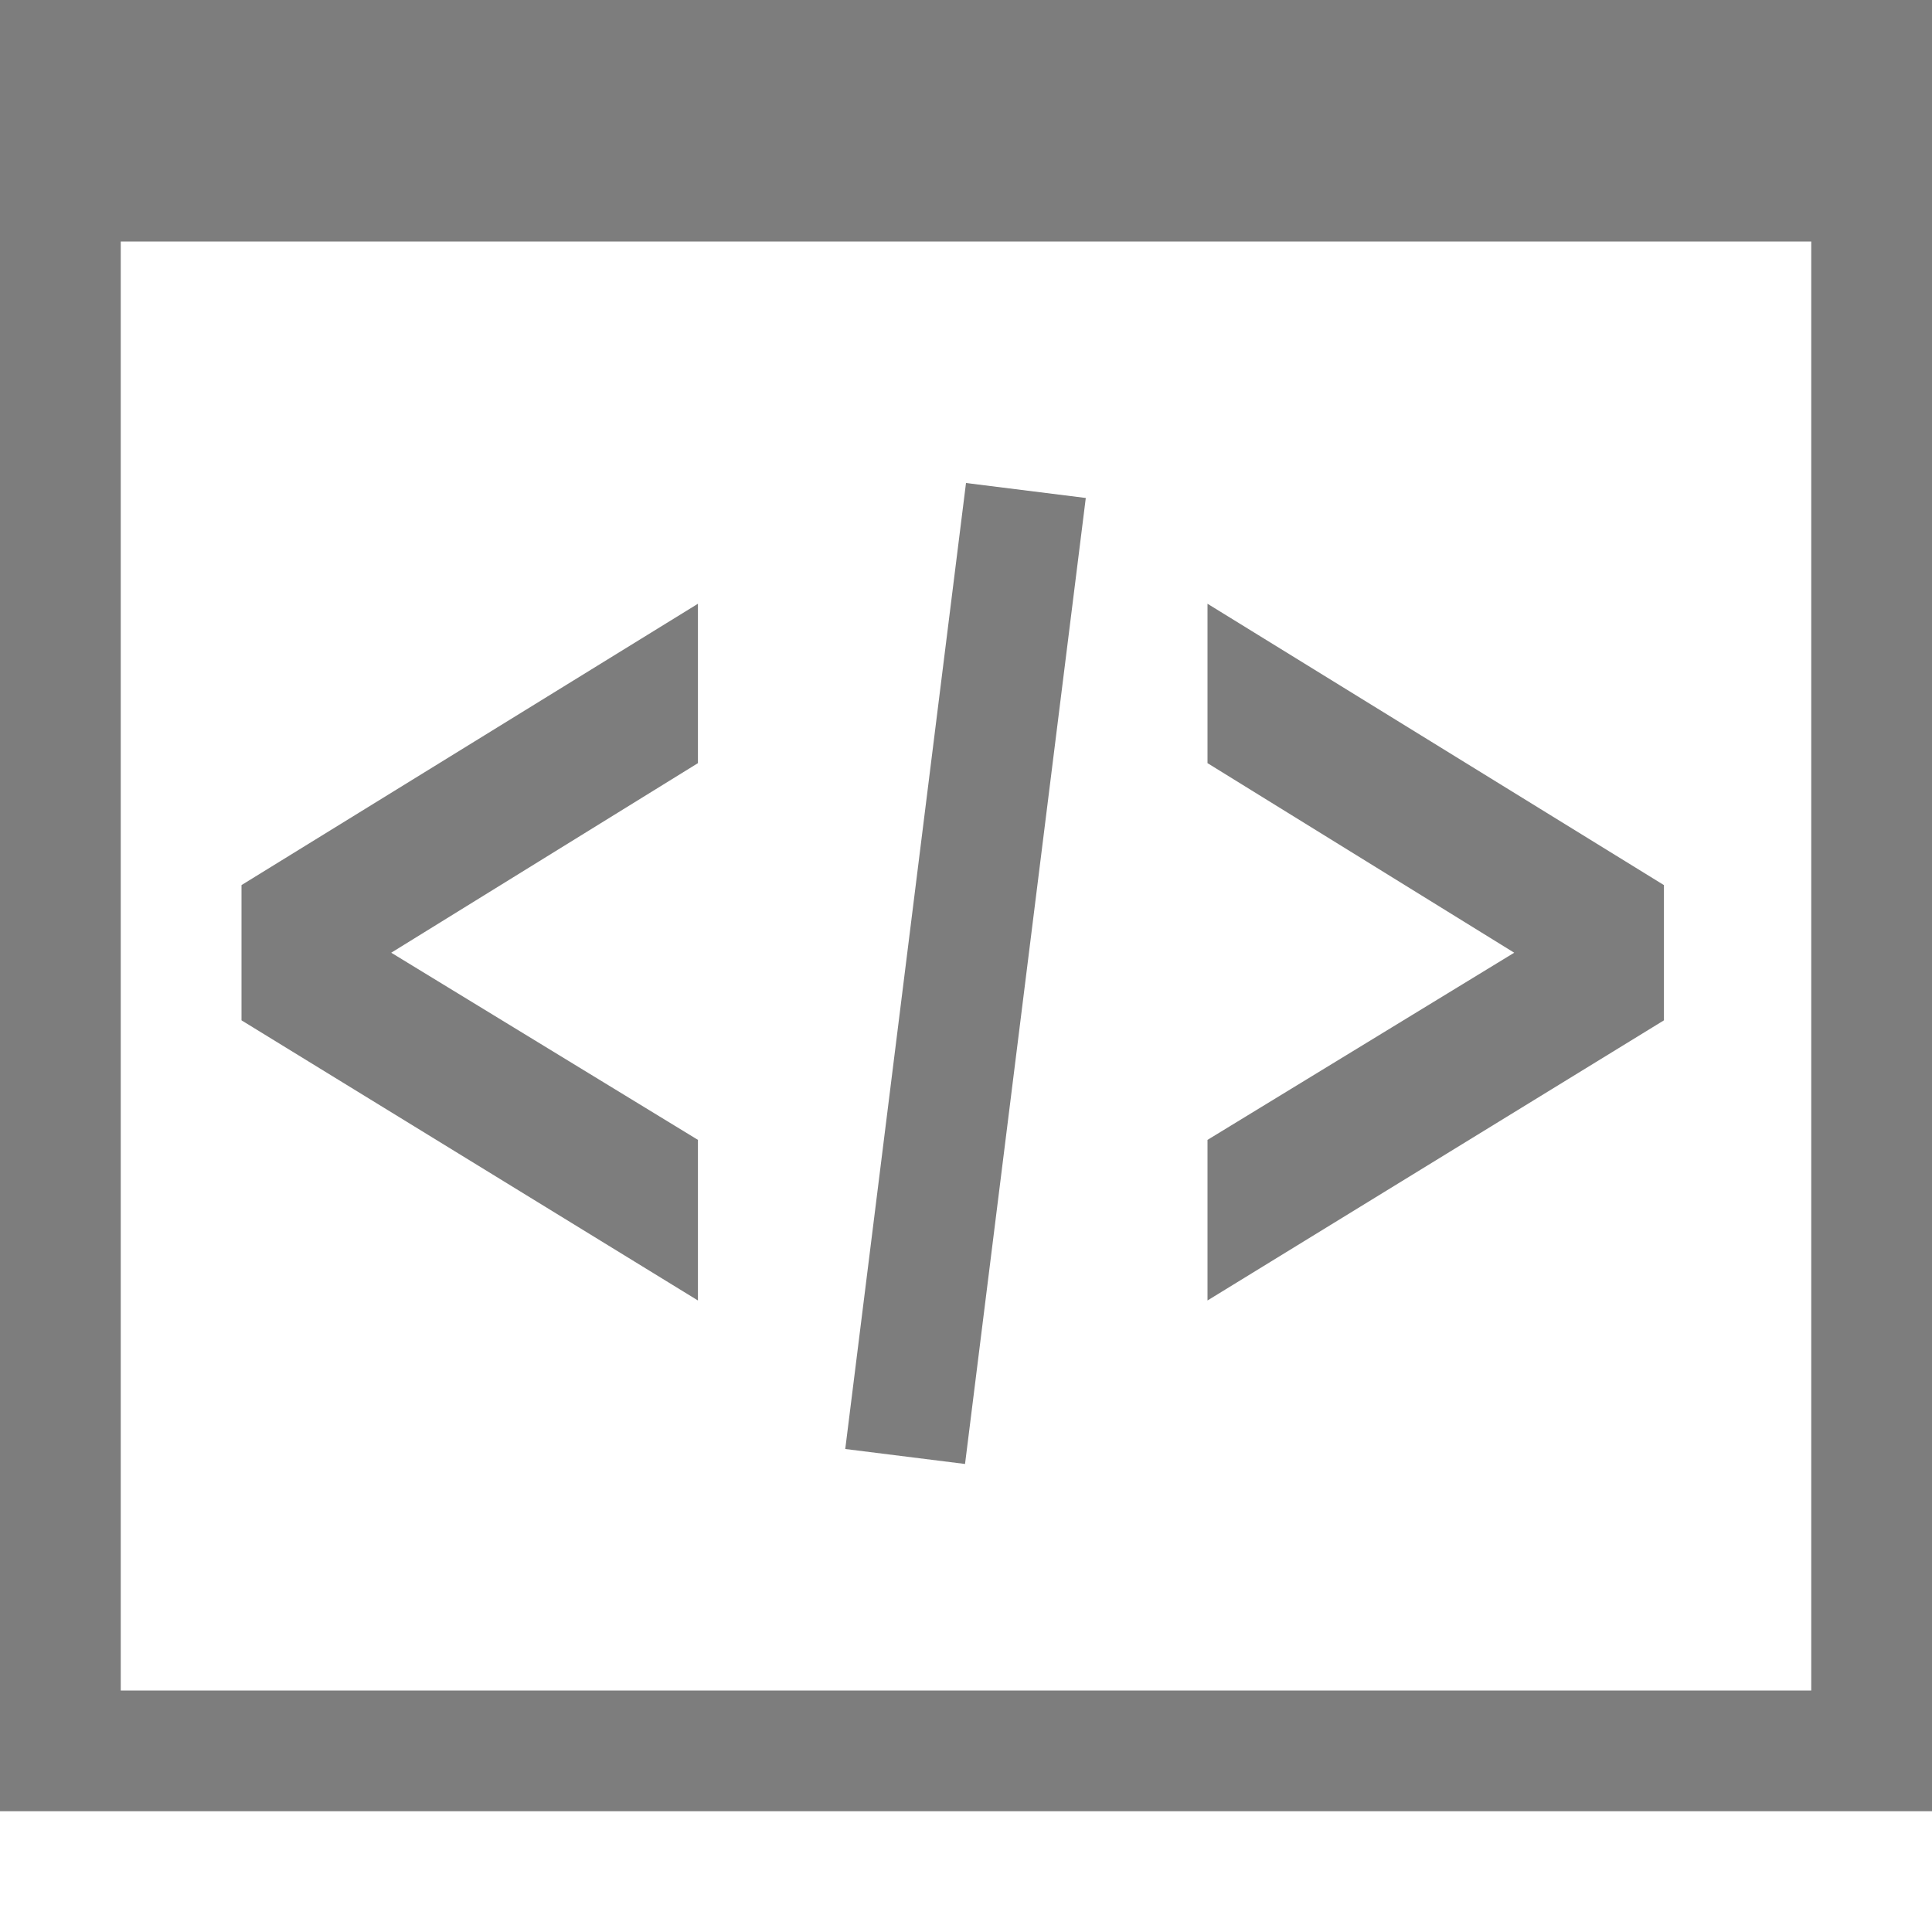 <svg xmlns="http://www.w3.org/2000/svg" width="16" height="16" viewBox="0 0 16 16">
    <path class="change" fill="#525252" fill-opacity=".75" fill-rule="evenodd" d="M16 0v15H0V0h16zm-1 2H1v12h14V2zM8 4l.992.124-1 8L7 12l1-8zM5.78 5v1.32L3.24 7.89l2.54 1.55v1.33L2 8.45V7.33L5.78 5zM10 5l3.78 2.33v1.12L10 10.77V9.44l2.54-1.55L10 6.32V5z"/>
</svg>
